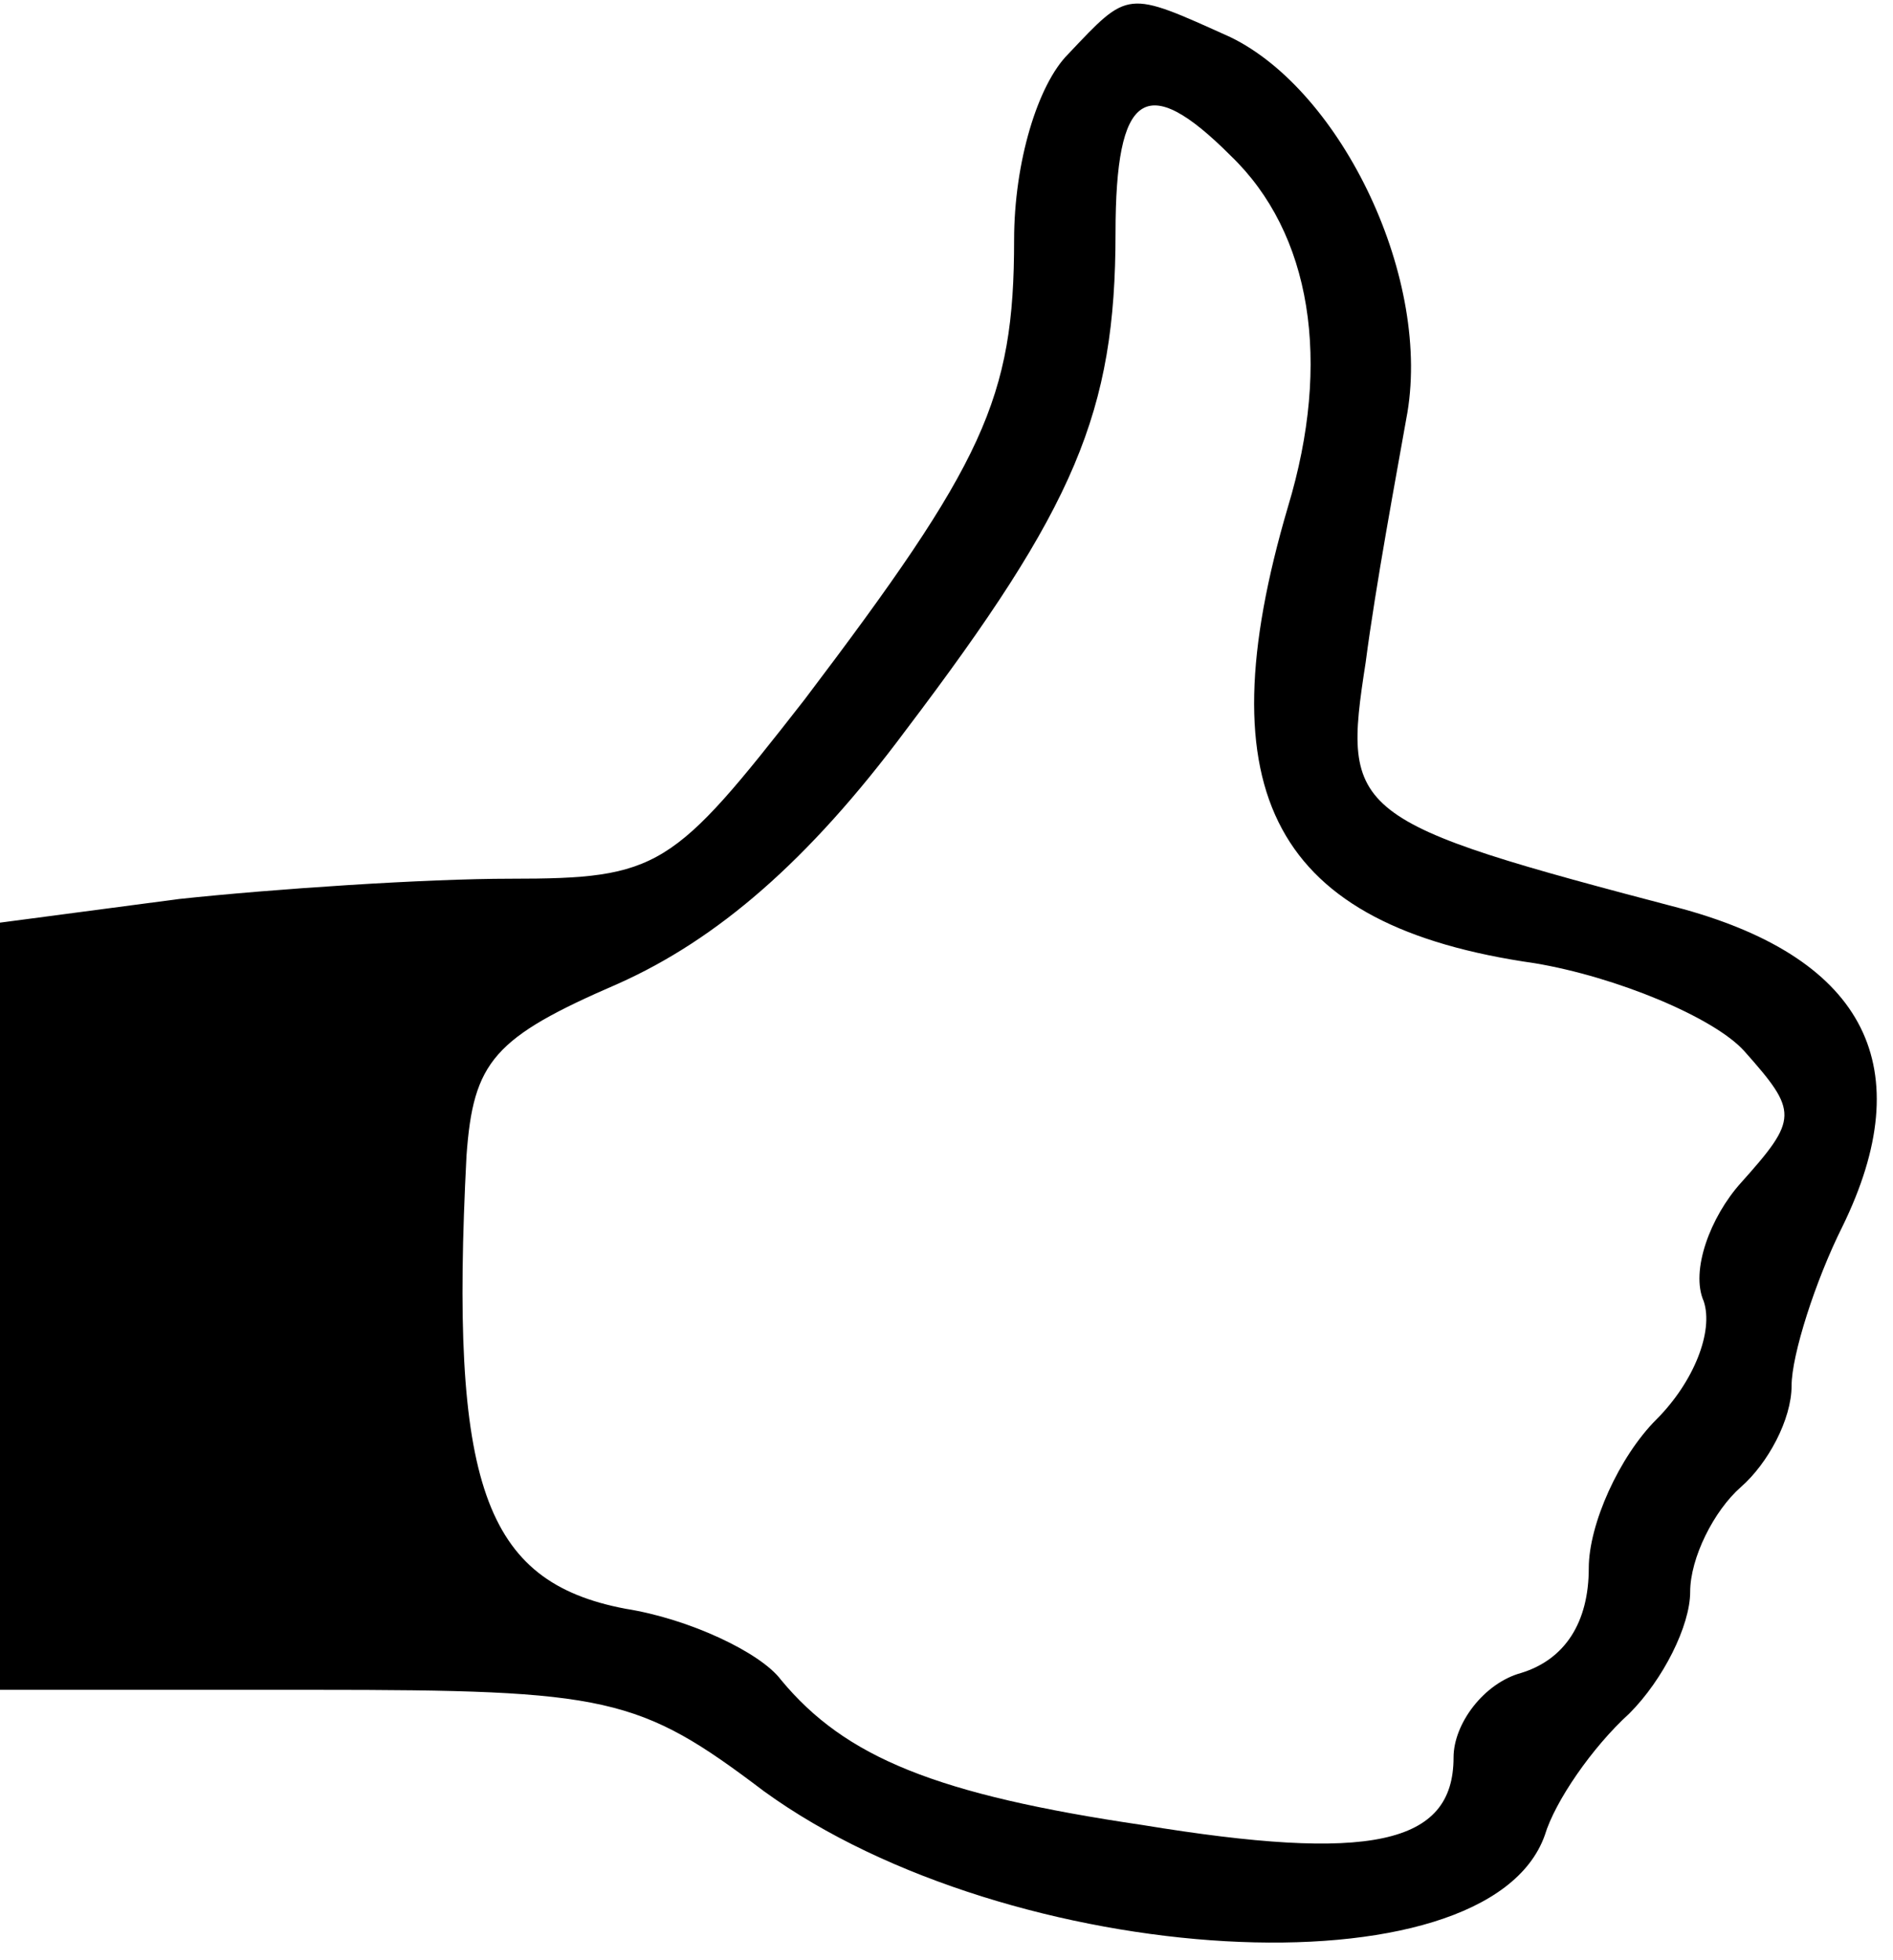 <?xml version="1.0" standalone="no"?>
<!DOCTYPE svg PUBLIC "-//W3C//DTD SVG 20010904//EN"
 "http://www.w3.org/TR/2001/REC-SVG-20010904/DTD/svg10.dtd">
<svg version="1.0" xmlns="http://www.w3.org/2000/svg"
 width="56pt" height="58pt" viewBox="0 0 56 58"
 preserveAspectRatio="xMidYMid meet">
<g transform="translate(0,58) scale(0.1,-0.1)"
fill="#000000" stroke="none">
<path d="M316 564 c-9 -9 -16 -32 -16 -55 0 -47 -9 -66 -62 -136 -39 -50 -43
-53 -87 -53 -25 0 -70 -3 -98 -6 l-53 -7 0 -113 0 -114 93 0 c87 0 96 -2 133
-30 73 -53 214 -61 231 -13 3 10 14 26 25 36 10 10 18 26 18 36 0 10 7 24 15
31 8 7 15 20 15 30 0 9 7 31 15 47 23 47 7 79 -47 94 -99 26 -101 28 -94 73 3
23 9 55 12 72 8 41 -19 97 -52 113 -31 14 -30 14 -48 -5z m48 -30 c24 -23 30
-61 17 -104 -25 -85 -4 -124 73 -135 24 -4 53 -16 62 -26 16 -18 16 -20 -1
-39 -9 -10 -15 -26 -11 -35 3 -9 -3 -24 -14 -35 -11 -11 -20 -31 -20 -44 0
-16 -7 -27 -20 -31 -11 -3 -20 -15 -20 -25 0 -26 -25 -31 -92 -20 -61 9 -88
20 -107 43 -6 8 -27 18 -46 21 -42 8 -52 37 -47 134 2 28 8 35 45 51 29 13 56
36 85 75 50 66 62 94 62 147 0 42 9 48 34 23z"/>
</g>
</svg>

